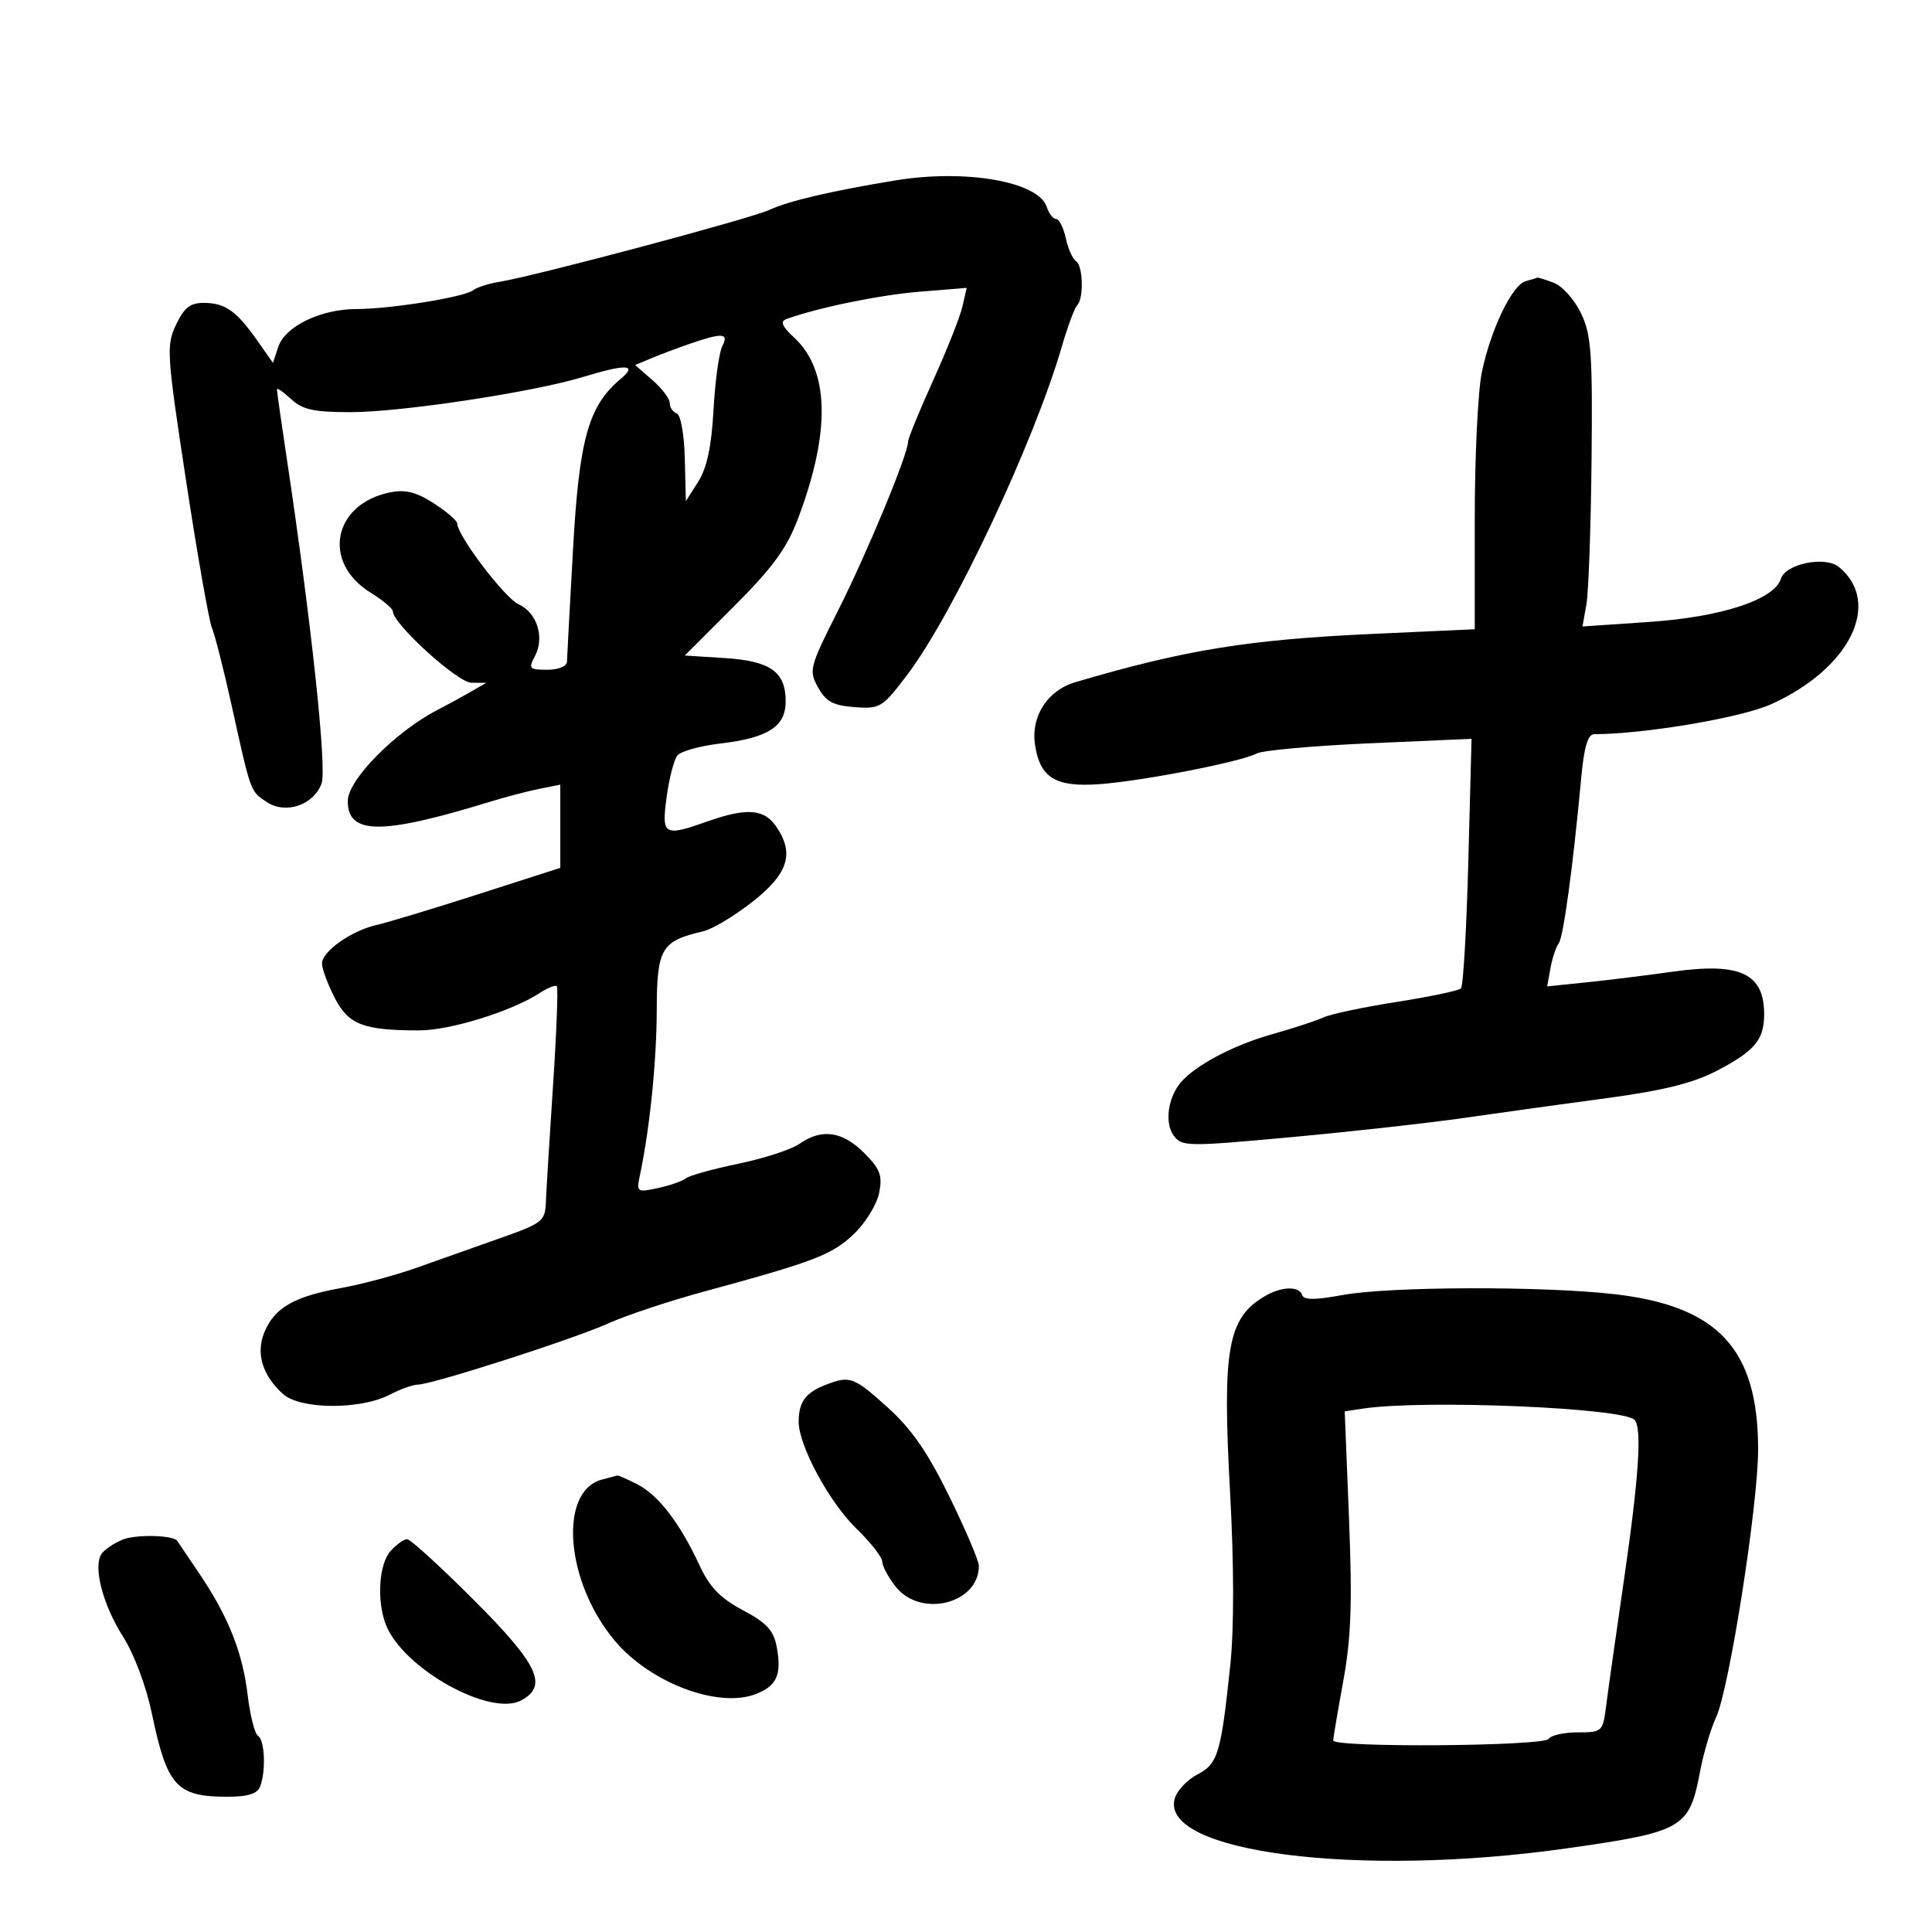 <svg xmlns="http://www.w3.org/2000/svg" width="300" height="300" viewBox="0 0 300 300" version="1.1">
	<path d="M 139 28.020 C 129.065 29.658, 122.547 31.182, 119.500 32.580 C 116.458 33.977, 83.006 42.889, 77.500 43.771 C 75.850 44.035, 74.035 44.619, 73.466 45.069 C 72.111 46.140, 60.651 47.983, 55.284 47.992 C 49.790 48.002, 44.274 50.679, 43.218 53.847 L 42.384 56.348 39.979 52.924 C 36.733 48.304, 35.006 47.069, 31.734 47.032 C 29.557 47.007, 28.622 47.726, 27.343 50.406 C 25.803 53.636, 25.883 54.890, 28.895 74.656 C 30.642 86.120, 32.449 96.400, 32.911 97.500 C 33.372 98.600, 34.744 104, 35.959 109.500 C 38.981 123.178, 38.868 122.867, 41.441 124.553 C 44.375 126.476, 48.658 125.030, 49.929 121.687 C 50.790 119.421, 48.364 96.715, 44.539 71.257 C 43.693 65.623, 43 60.768, 43 60.468 C 43 60.168, 43.985 60.840, 45.189 61.961 C 46.963 63.614, 48.714 64, 54.439 64 C 62.287 64, 82.771 60.901, 90.500 58.546 C 97.302 56.472, 99.099 56.566, 96.363 58.852 C 91.366 63.027, 89.935 68.157, 88.976 85.328 C 88.479 94.223, 88.056 102.063, 88.036 102.750 C 88.015 103.467, 86.707 104, 84.965 104 C 82.194 104, 82.027 103.817, 83.050 101.907 C 84.610 98.992, 83.405 95.142, 80.523 93.828 C 78.351 92.839, 71.019 83.178, 70.988 81.265 C 70.981 80.844, 69.351 79.448, 67.367 78.161 C 64.682 76.422, 62.956 75.982, 60.629 76.444 C 51.712 78.216, 49.916 87.313, 57.552 92.032 C 59.448 93.204, 61 94.506, 61 94.925 C 61 96.859, 71.053 106.001, 73.194 106.015 L 75.500 106.029 73 107.475 C 71.625 108.270, 69.375 109.498, 68 110.203 C 61.412 113.583, 54 121.096, 54 124.393 C 54 129.642, 59.221 129.673, 76 124.522 C 78.475 123.762, 81.962 122.848, 83.750 122.491 L 87 121.841 87 128.302 L 87 134.763 74.250 138.858 C 67.237 141.110, 60.150 143.254, 58.500 143.622 C 54.604 144.492, 50 147.734, 50 149.608 C 50 150.417, 50.878 152.801, 51.952 154.905 C 54.095 159.107, 56.398 160, 65.087 160 C 69.888 160, 79.402 157.053, 83.781 154.210 C 85.036 153.396, 86.243 152.910, 86.465 153.131 C 86.686 153.352, 86.421 160.276, 85.877 168.517 C 85.332 176.758, 84.831 184.919, 84.764 186.653 C 84.649 189.630, 84.248 189.944, 77.571 192.292 C 73.682 193.659, 67.891 195.712, 64.701 196.854 C 61.512 197.995, 56.161 199.427, 52.810 200.034 C 45.627 201.337, 42.623 203.083, 41.056 206.865 C 39.700 210.139, 40.733 213.565, 43.948 216.462 C 46.631 218.879, 55.979 218.934, 60.533 216.560 C 62.165 215.709, 64.112 215.010, 64.860 215.006 C 67.086 214.996, 89.097 207.920, 94.500 205.478 C 97.250 204.235, 104 201.996, 109.500 200.503 C 126.453 195.899, 129.211 194.838, 132.589 191.616 C 134.387 189.902, 136.150 187.038, 136.508 185.252 C 137.056 182.513, 136.688 181.534, 134.156 179.002 C 130.806 175.653, 127.582 175.203, 124.150 177.608 C 122.887 178.492, 118.625 179.883, 114.677 180.698 C 110.730 181.513, 107.050 182.538, 106.500 182.975 C 105.950 183.412, 103.992 184.092, 102.148 184.486 C 98.876 185.187, 98.810 185.136, 99.394 182.352 C 100.916 175.097, 101.962 164.747, 101.980 156.773 C 102.002 147.280, 102.687 146.120, 109.154 144.624 C 110.613 144.286, 114.101 142.197, 116.904 139.982 C 122.464 135.587, 123.407 132.454, 120.443 128.223 C 118.620 125.620, 115.869 125.429, 110 127.500 C 103.051 129.952, 102.711 129.755, 103.518 123.750 C 103.906 120.862, 104.655 117.966, 105.182 117.313 C 105.709 116.660, 108.696 115.825, 111.820 115.457 C 119.269 114.580, 122 112.822, 122 108.906 C 122 104.317, 119.629 102.635, 112.526 102.183 L 106.333 101.788 114.015 94.106 C 120.031 88.091, 122.185 85.129, 123.943 80.462 C 129.010 67.006, 128.794 57.494, 123.304 52.406 C 121.416 50.656, 121.106 49.905, 122.123 49.539 C 127.104 47.747, 136.579 45.803, 142.806 45.297 L 150.113 44.703 149.445 47.601 C 149.078 49.196, 147.028 54.366, 144.889 59.092 C 142.750 63.817, 141.002 68.092, 141.005 68.592 C 141.017 70.487, 134.639 85.871, 130.163 94.746 C 125.687 103.621, 125.562 104.103, 127.032 106.746 C 128.260 108.953, 129.386 109.560, 132.709 109.804 C 136.678 110.095, 137.027 109.879, 140.937 104.700 C 148.056 95.270, 160.540 68.738, 164.878 53.818 C 165.787 50.693, 166.861 47.806, 167.265 47.402 C 168.315 46.351, 168.175 41.226, 167.077 40.548 C 166.569 40.234, 165.858 38.632, 165.497 36.989 C 165.136 35.345, 164.457 34, 163.988 34 C 163.519 34, 162.871 33.168, 162.548 32.152 C 161.292 28.195, 149.977 26.210, 139 28.020 M 236.906 43.659 C 234.814 44.220, 231.479 51.149, 230.099 57.799 C 229.495 60.714, 229 70.886, 229 80.405 L 229 97.712 213.250 98.427 C 193.850 99.309, 184.040 100.899, 166.974 105.931 C 162.631 107.211, 160.043 111.251, 160.722 115.690 C 161.500 120.780, 163.913 122.253, 170.681 121.767 C 177.392 121.286, 192.725 118.298, 195.140 117.001 C 196.042 116.517, 203.917 115.806, 212.640 115.422 L 228.500 114.723 228 133.781 C 227.725 144.263, 227.210 153.128, 226.855 153.481 C 226.501 153.834, 222.001 154.780, 216.855 155.583 C 211.710 156.387, 206.600 157.467, 205.500 157.983 C 204.400 158.500, 200.802 159.679, 197.505 160.604 C 191.540 162.276, 185.518 165.465, 183.316 168.120 C 181.339 170.501, 180.830 174.389, 182.241 176.317 C 183.514 178.056, 184.294 178.067, 200.535 176.574 C 209.866 175.716, 222 174.363, 227.500 173.569 C 233 172.774, 242.900 171.401, 249.500 170.517 C 258.149 169.359, 262.893 168.187, 266.488 166.321 C 272.464 163.219, 273.936 161.475, 273.936 157.500 C 273.936 151.148, 270.213 149.411, 259.748 150.883 C 255.761 151.444, 249.743 152.187, 246.373 152.535 L 240.245 153.168 240.757 150.334 C 241.038 148.775, 241.611 147.050, 242.029 146.500 C 242.765 145.532, 244.246 134.652, 245.534 120.750 C 245.976 115.977, 246.564 114, 247.540 114 C 255.290 114, 270.330 111.460, 275 109.362 C 287.232 103.868, 292.301 93.645, 285.566 88.054 C 283.444 86.294, 277.285 87.528, 276.544 89.862 C 275.510 93.121, 267.323 95.809, 256.113 96.571 L 245.725 97.277 246.333 93.889 C 246.667 92.025, 247.028 81.950, 247.136 71.500 C 247.306 54.939, 247.098 52.008, 245.512 48.667 C 244.512 46.559, 242.608 44.421, 241.282 43.917 C 239.955 43.413, 238.787 43.052, 238.685 43.116 C 238.583 43.180, 237.783 43.424, 236.906 43.659 M 107 53.422 C 105.075 54.088, 102.402 55.095, 101.061 55.659 L 98.622 56.684 101.311 59.022 C 102.790 60.308, 104 61.917, 104 62.597 C 104 63.277, 104.488 63.996, 105.086 64.195 C 105.697 64.399, 106.243 67.451, 106.336 71.187 L 106.500 77.816 108.422 74.791 C 109.770 72.671, 110.479 69.335, 110.796 63.633 C 111.044 59.160, 111.657 54.712, 112.159 53.750 C 113.232 51.689, 112.194 51.623, 107 53.422 M 196.500 201.216 C 190.626 204.607, 189.773 209.325, 191.001 231.654 C 191.621 242.943, 191.636 252.807, 191.043 258.500 C 189.608 272.256, 189.120 273.886, 185.952 275.525 C 184.406 276.324, 182.827 277.969, 182.443 279.180 C 179.768 287.606, 210.880 291.614, 243.260 287.014 C 261.415 284.435, 262.308 283.921, 263.985 275.077 C 264.530 272.203, 265.647 268.423, 266.468 266.676 C 268.507 262.333, 273 233.720, 273 225.074 C 273 209.497, 266.819 202.812, 250.705 200.959 C 239.573 199.679, 215.701 199.754, 208.464 201.091 C 204.199 201.880, 202.460 201.880, 202.197 201.091 C 201.728 199.685, 199.049 199.744, 196.500 201.216 M 128.028 215.113 C 125.071 216.293, 124.036 217.740, 124.015 220.723 C 123.990 224.427, 128.756 233.263, 133 237.379 C 135.200 239.513, 137 241.815, 137 242.495 C 137 243.174, 137.933 244.916, 139.073 246.365 C 142.947 251.291, 152 249.038, 152 243.148 C 152 242.375, 149.940 237.535, 147.422 232.394 C 144.041 225.489, 141.530 221.864, 137.814 218.523 C 132.498 213.743, 131.944 213.550, 128.028 215.113 M 211.654 218.725 L 208.809 219.151 209.474 235.826 C 209.995 248.869, 209.802 254.351, 208.588 261 C 207.735 265.675, 207.029 269.837, 207.018 270.250 C 206.990 271.409, 239.781 271.164, 240.500 270 C 240.840 269.450, 242.864 269, 244.998 269 C 248.811 269, 248.887 268.927, 249.419 264.750 C 249.716 262.413, 250.974 253.525, 252.214 245 C 254.489 229.353, 254.989 221.655, 253.805 220.472 C 251.921 218.587, 221.108 217.311, 211.654 218.725 M 93.525 229.733 C 86.674 231.469, 87.772 245.633, 95.466 254.777 C 100.954 261.299, 111.475 265.291, 117.320 263.068 C 120.618 261.815, 121.417 260.035, 120.611 255.741 C 120.128 253.164, 119.049 251.992, 115.355 250.032 C 111.840 248.168, 110.194 246.462, 108.604 243.033 C 105.572 236.500, 102.260 232.186, 98.971 230.485 C 97.391 229.668, 95.964 229.052, 95.800 229.116 C 95.635 229.180, 94.611 229.457, 93.525 229.733 M 19.028 239.075 C 17.669 239.639, 16.197 240.640, 15.757 241.300 C 14.429 243.293, 15.976 249.221, 19.106 254.134 C 20.811 256.808, 22.699 261.838, 23.574 266.032 C 25.939 277.375, 27.412 279, 35.327 279 C 38.471 279, 39.965 278.533, 40.393 277.418 C 41.316 275.014, 41.118 270.191, 40.070 269.543 C 39.558 269.227, 38.835 266.388, 38.461 263.234 C 37.674 256.582, 35.452 251.004, 30.909 244.283 C 29.131 241.653, 27.604 239.392, 27.515 239.260 C 26.911 238.362, 21.059 238.234, 19.028 239.075 M 60.655 240.829 C 58.854 242.819, 58.474 248.487, 59.892 252.216 C 62.474 259.007, 76.064 266.642, 80.932 264.036 C 85.150 261.779, 83.577 258.448, 73.564 248.436 C 68.374 243.246, 63.719 239, 63.219 239 C 62.719 239, 61.565 239.823, 60.655 240.829" stroke="none" fill="black" fill-rule="evenodd"/>
</svg>